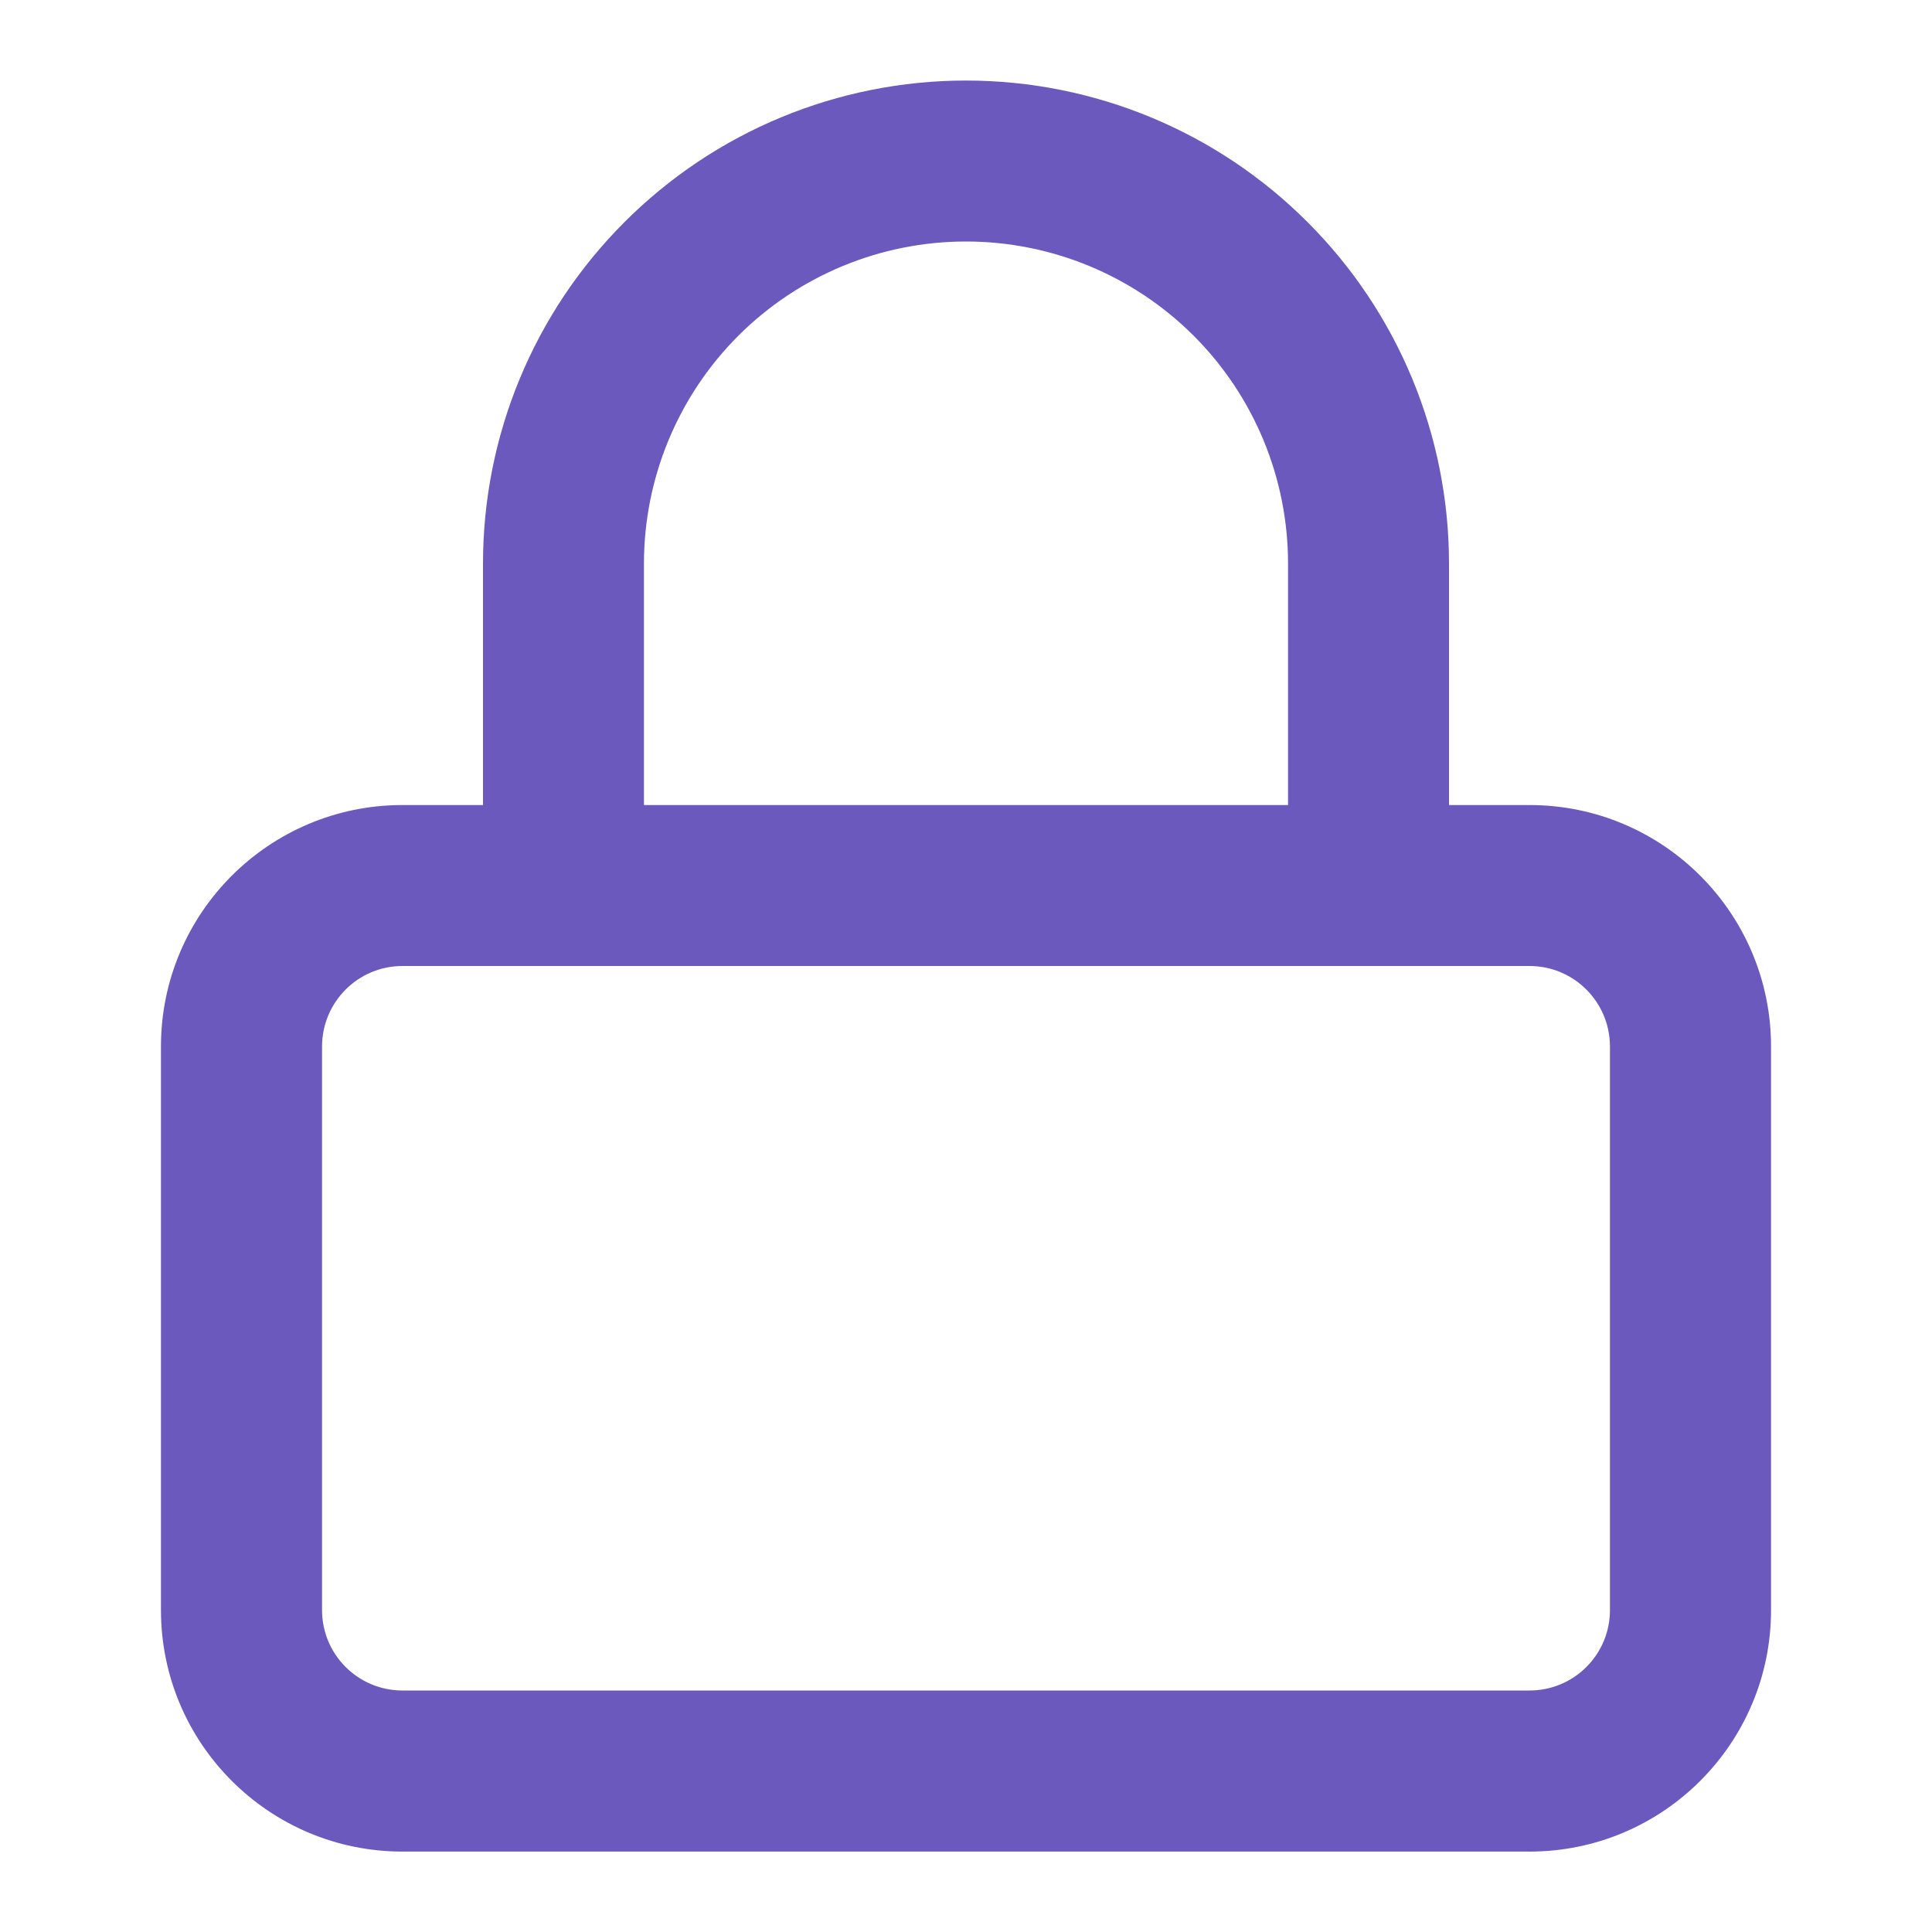 <svg width="16" height="16" viewBox="0 0 16 16" fill="none" xmlns="http://www.w3.org/2000/svg">
<path fill-rule="evenodd" clip-rule="evenodd" d="M3.333 8C2.965 8 2.667 8.299 2.667 8.667V13.334C2.667 13.702 2.965 14 3.333 14H12.667C13.035 14 13.333 13.702 13.333 13.334V8.667C13.333 8.299 13.035 8 12.667 8H3.333ZM1.333 8.667C1.333 7.562 2.229 6.667 3.333 6.667H12.667C13.771 6.667 14.667 7.562 14.667 8.667V13.334C14.667 14.438 13.771 15.334 12.667 15.334H3.333C2.229 15.334 1.333 14.438 1.333 13.334V8.667Z" fill="#6C59BD"/>
<path fill-rule="evenodd" clip-rule="evenodd" d="M8 2C7.293 2 6.614 2.281 6.114 2.781C5.614 3.281 5.333 3.96 5.333 4.667V7.334C5.333 7.702 5.035 8 4.667 8C4.298 8 4 7.702 4 7.334V4.667C4 3.606 4.421 2.589 5.172 1.839C5.922 1.088 6.939 0.667 8 0.667C9.061 0.667 10.078 1.088 10.828 1.839C11.579 2.589 12 3.606 12 4.667V7.334C12 7.702 11.701 8 11.333 8C10.965 8 10.667 7.702 10.667 7.334V4.667C10.667 3.96 10.386 3.281 9.886 2.781C9.386 2.281 8.707 2 8 2Z" fill="#6C59BD"/>
</svg>
